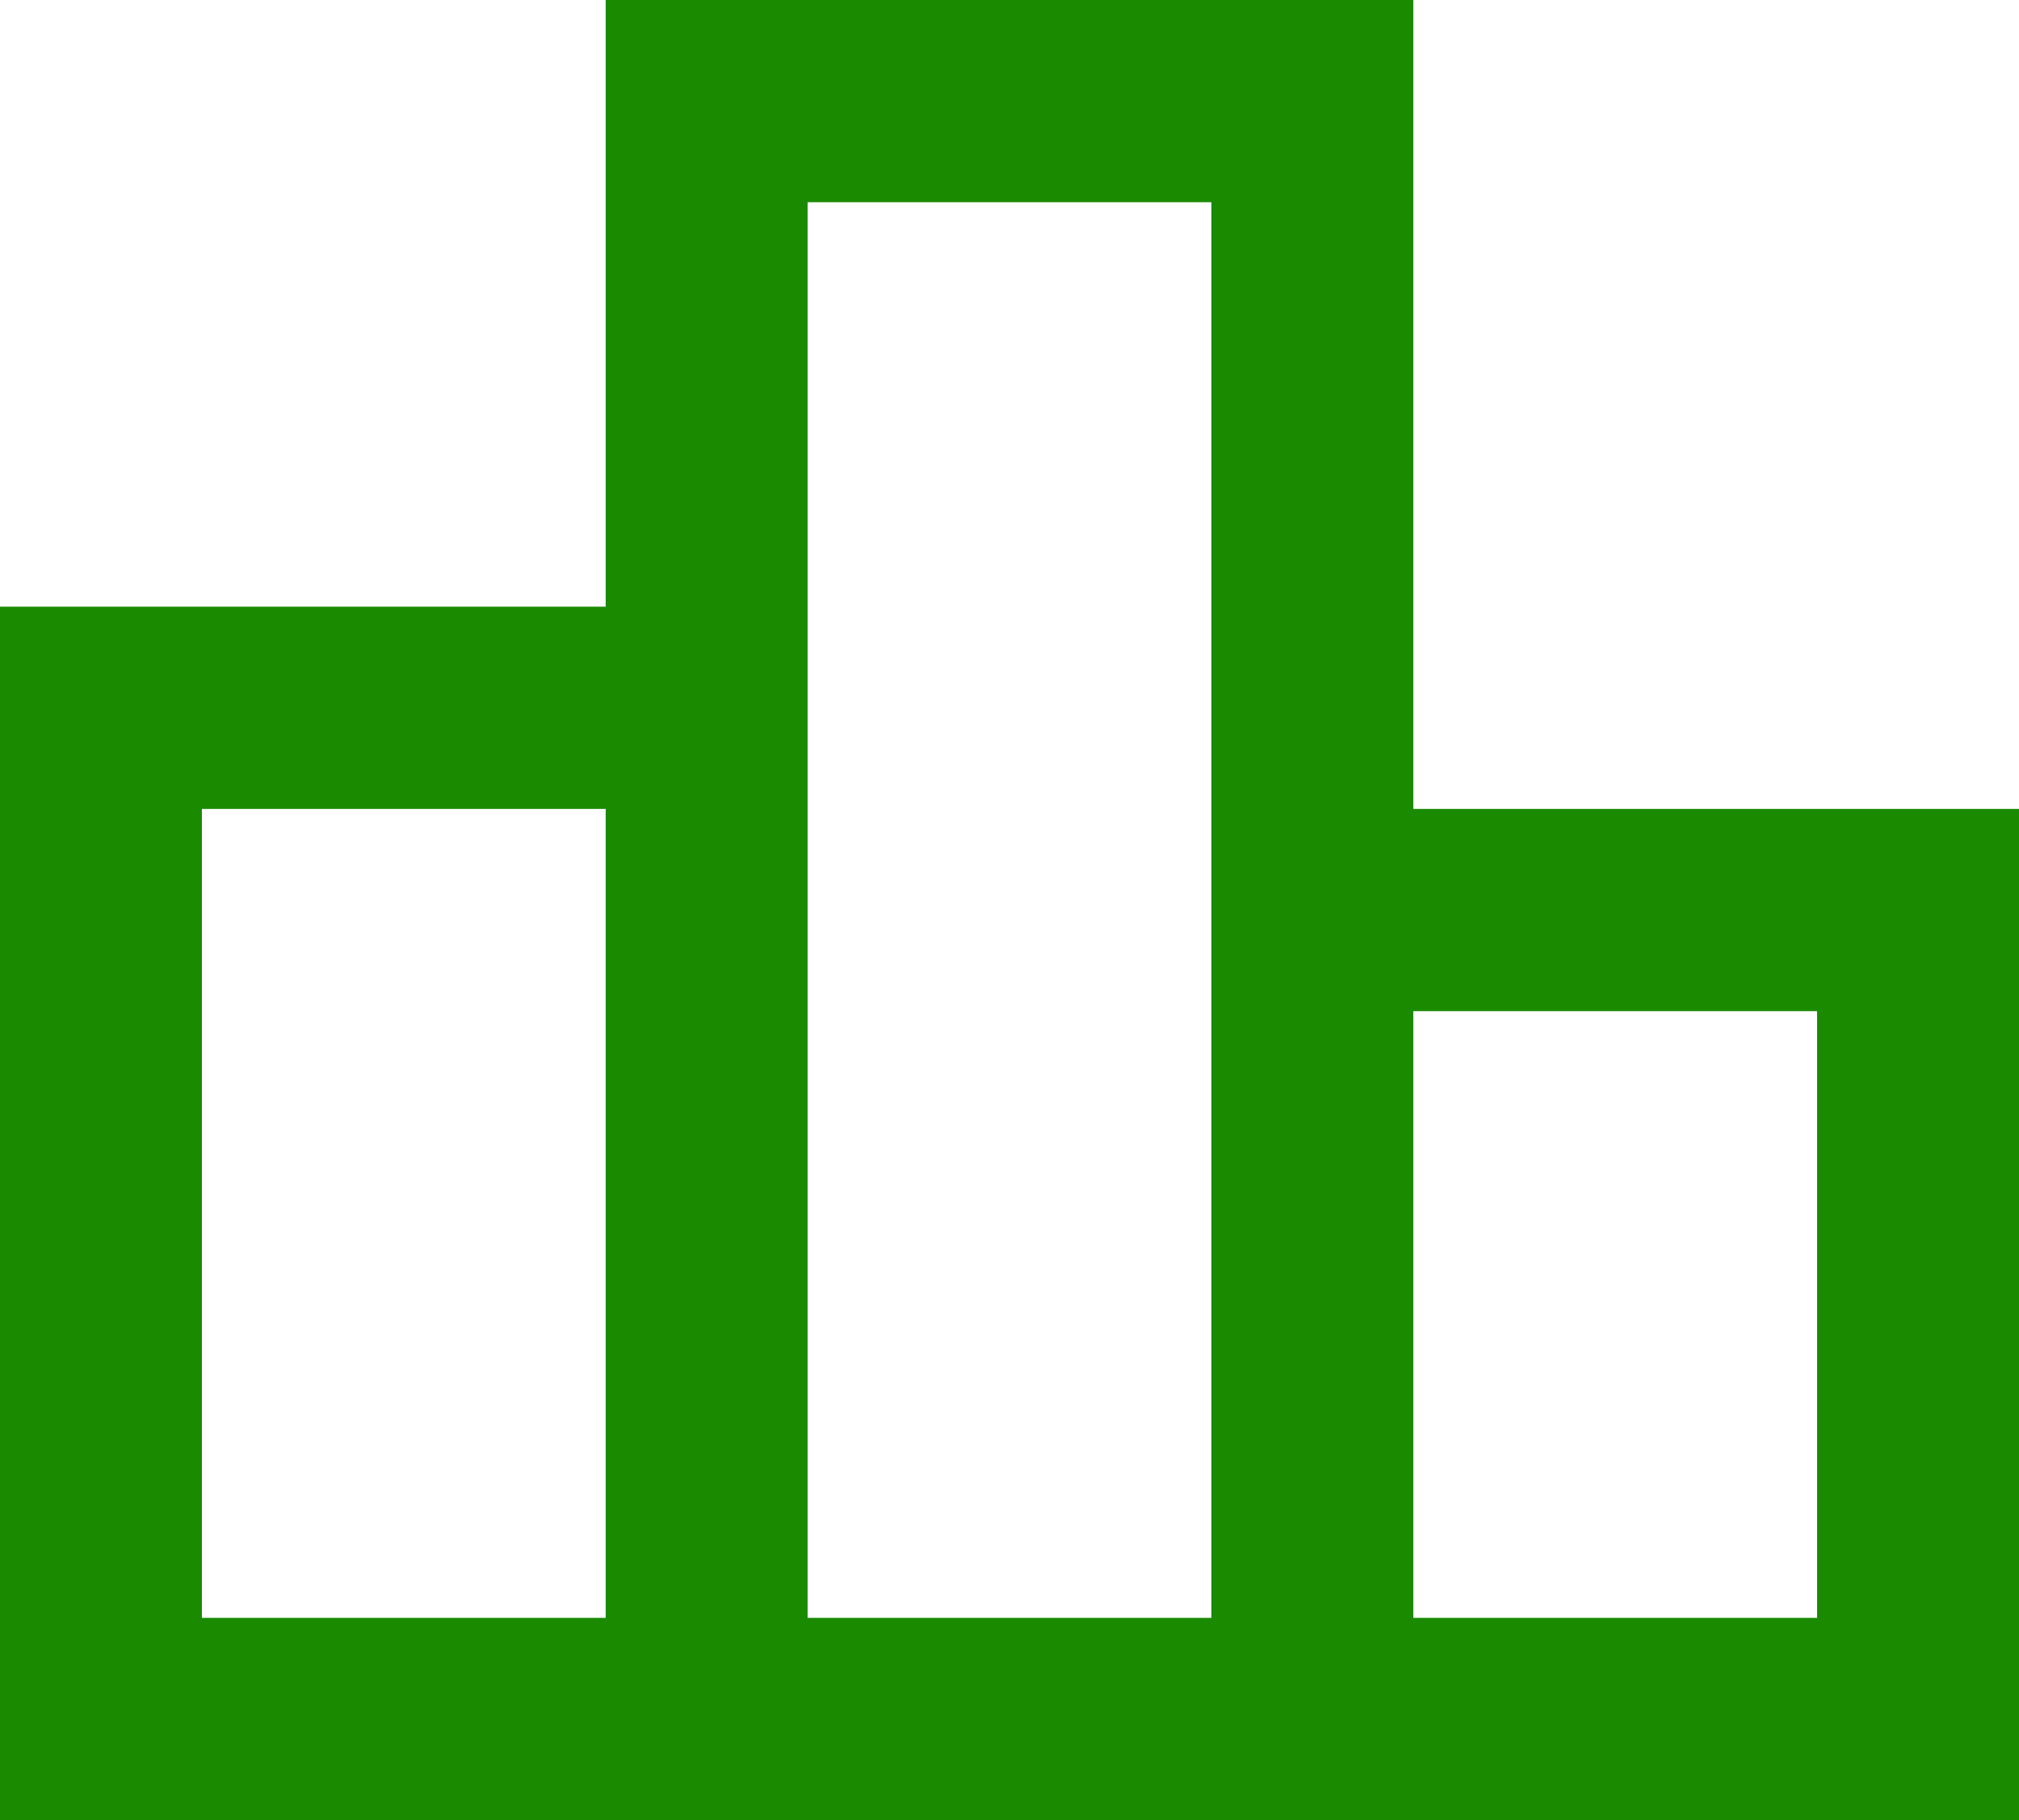 <svg width="61" height="55" viewBox="0 0 61 55" fill="none" xmlns="http://www.w3.org/2000/svg">
<path d="M6.1 48.889H18.3V24.444H6.1V48.889ZM24.4 48.889H36.6V6.111H24.4V48.889ZM42.7 48.889H54.9V30.556H42.7V48.889ZM0 55V18.333H18.3V0H42.7V24.444H61V55H0Z" fill="#1A8A01"/>
</svg>
